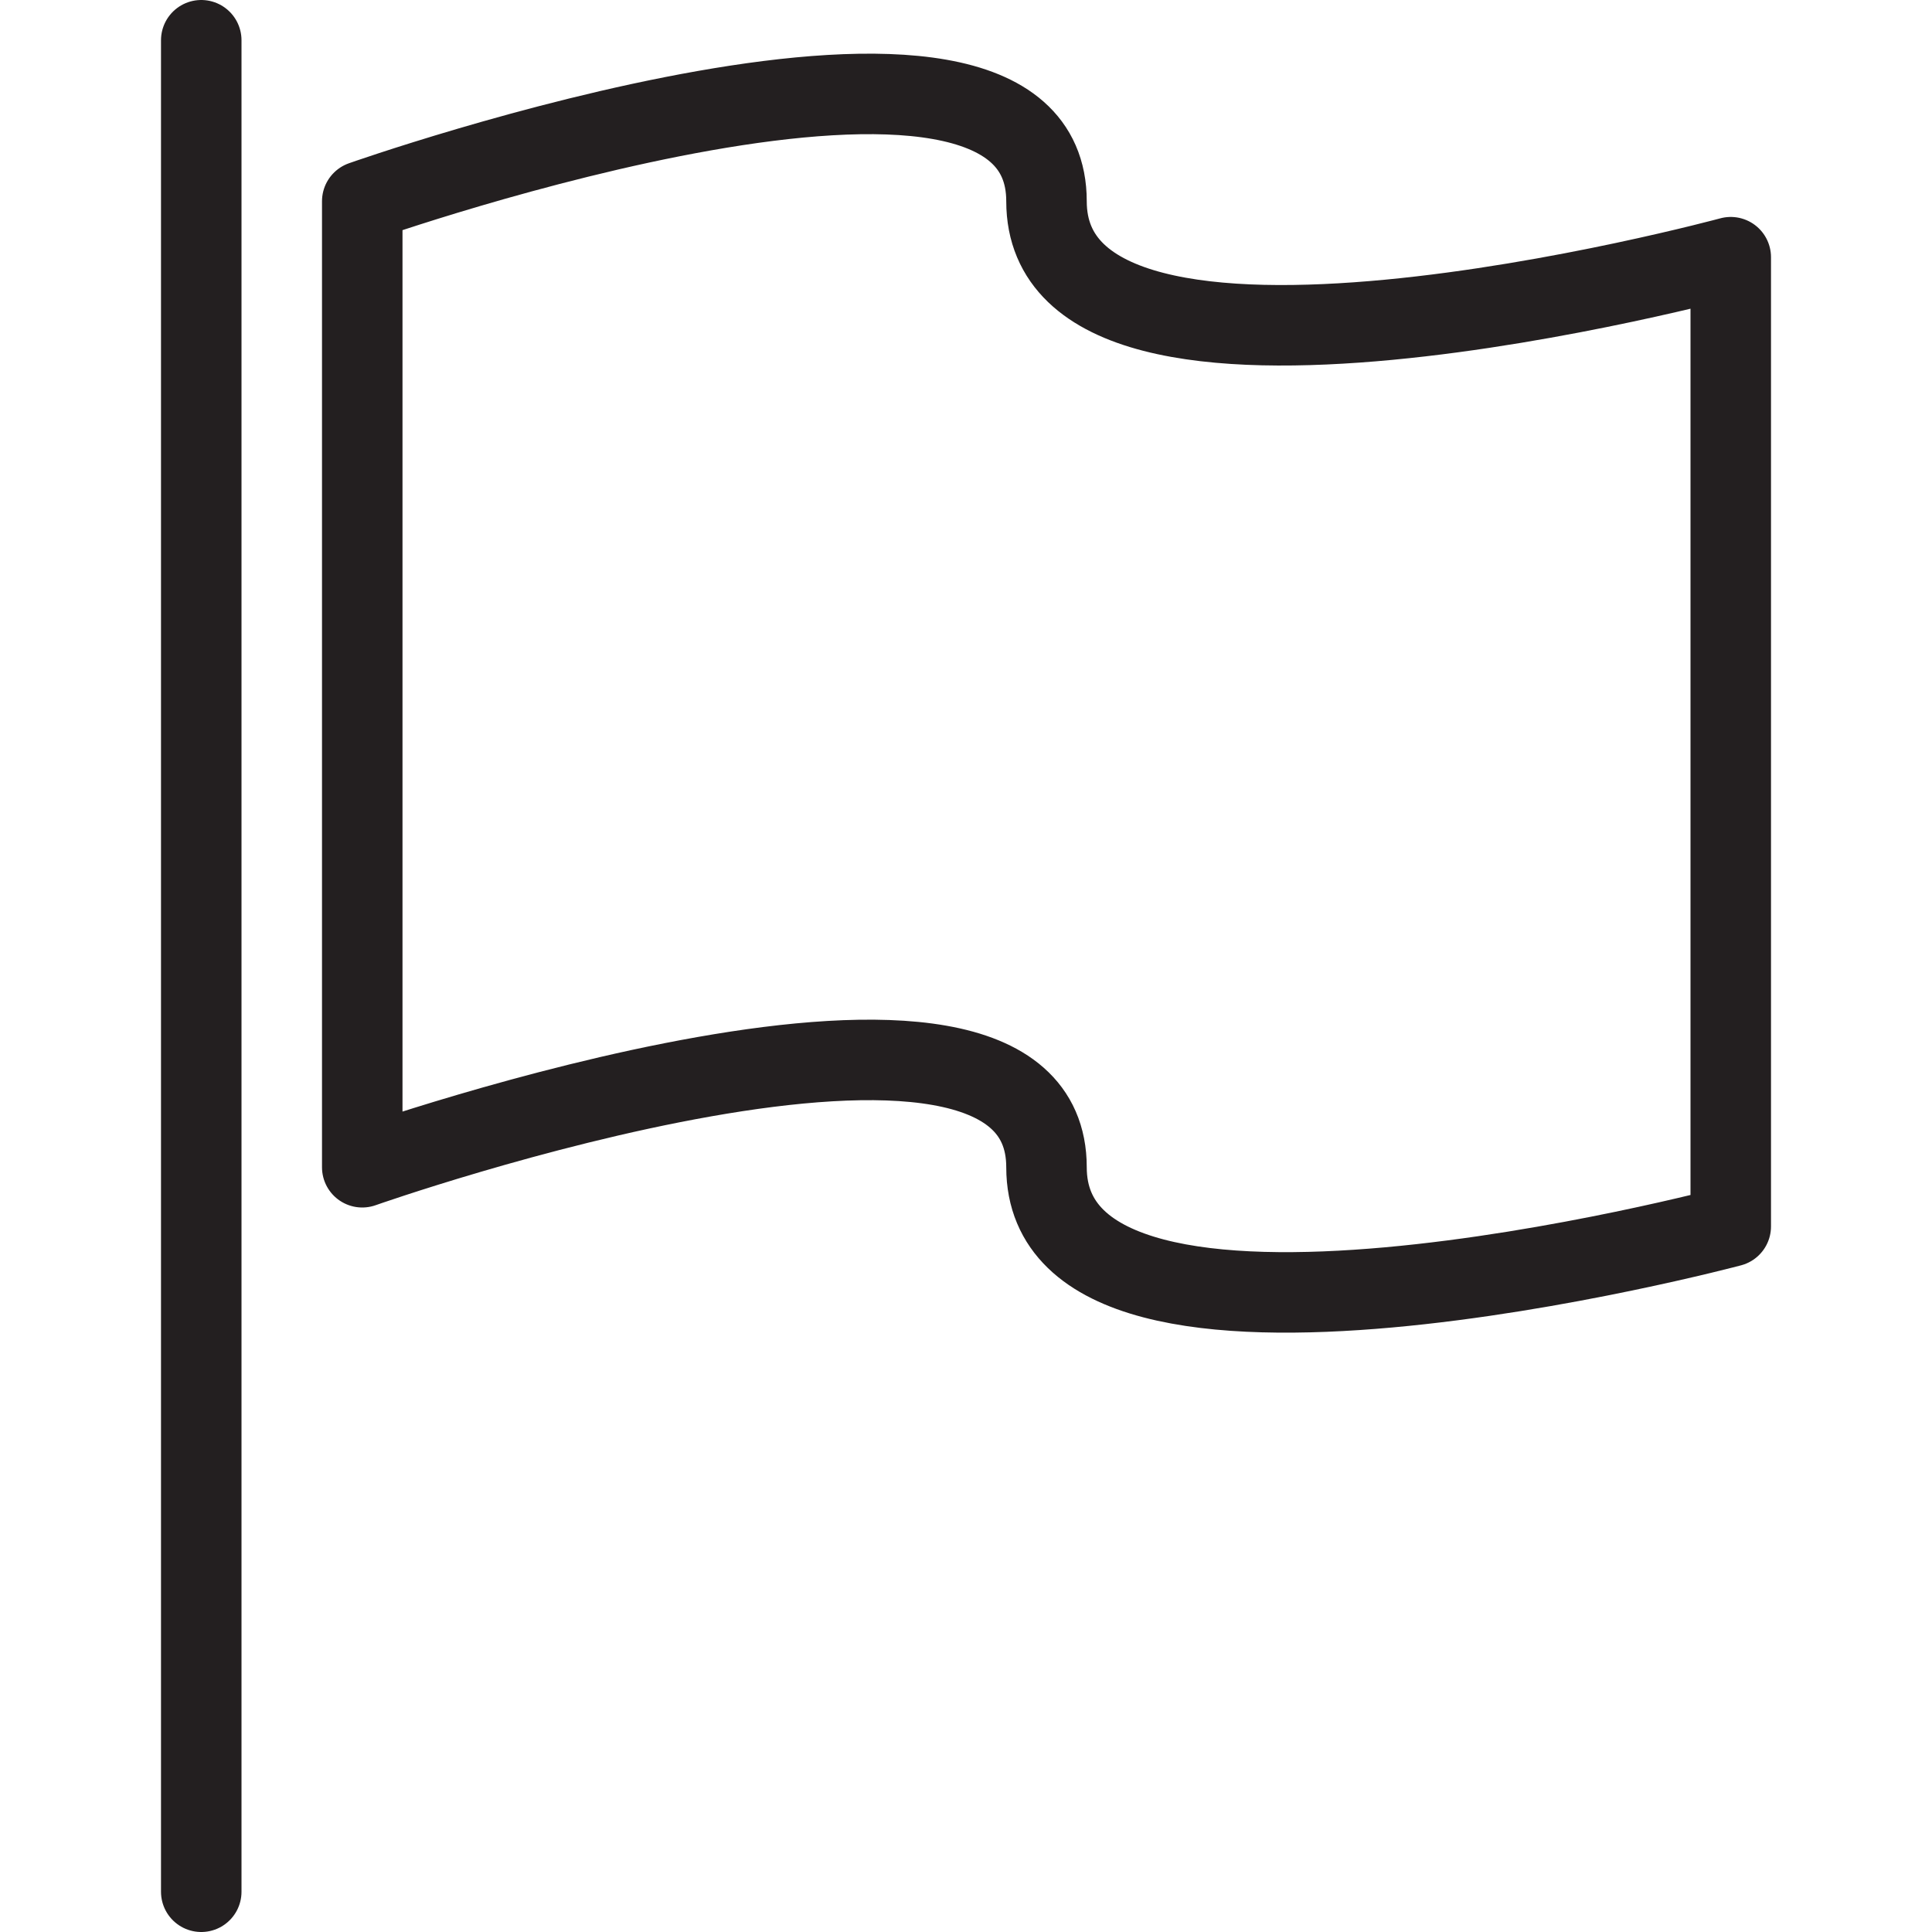 <svg version="1.1" viewBox="0 0 48 48" xmlns="http://www.w3.org/2000/svg" xmlns:xlink="http://www.w3.org/1999/xlink" overflow="hidden"><defs></defs><g id="icons"><line x1="5" y1="1" x2="5" y2="47" stroke="#231F20" stroke-width="2" stroke-linecap="round" stroke-linejoin="round" fill="none"/><path d=" M 43 6.39 C 43 6.39 26 11 26 5 C 26 -1 9 5 9 5 L 9 29 C 9 29 26 23 26 29 C 26 35 43 30.47 43 30.47 Z" stroke="#231F20" stroke-width="2" stroke-linecap="round" stroke-linejoin="round" fill="none"/></g></svg>